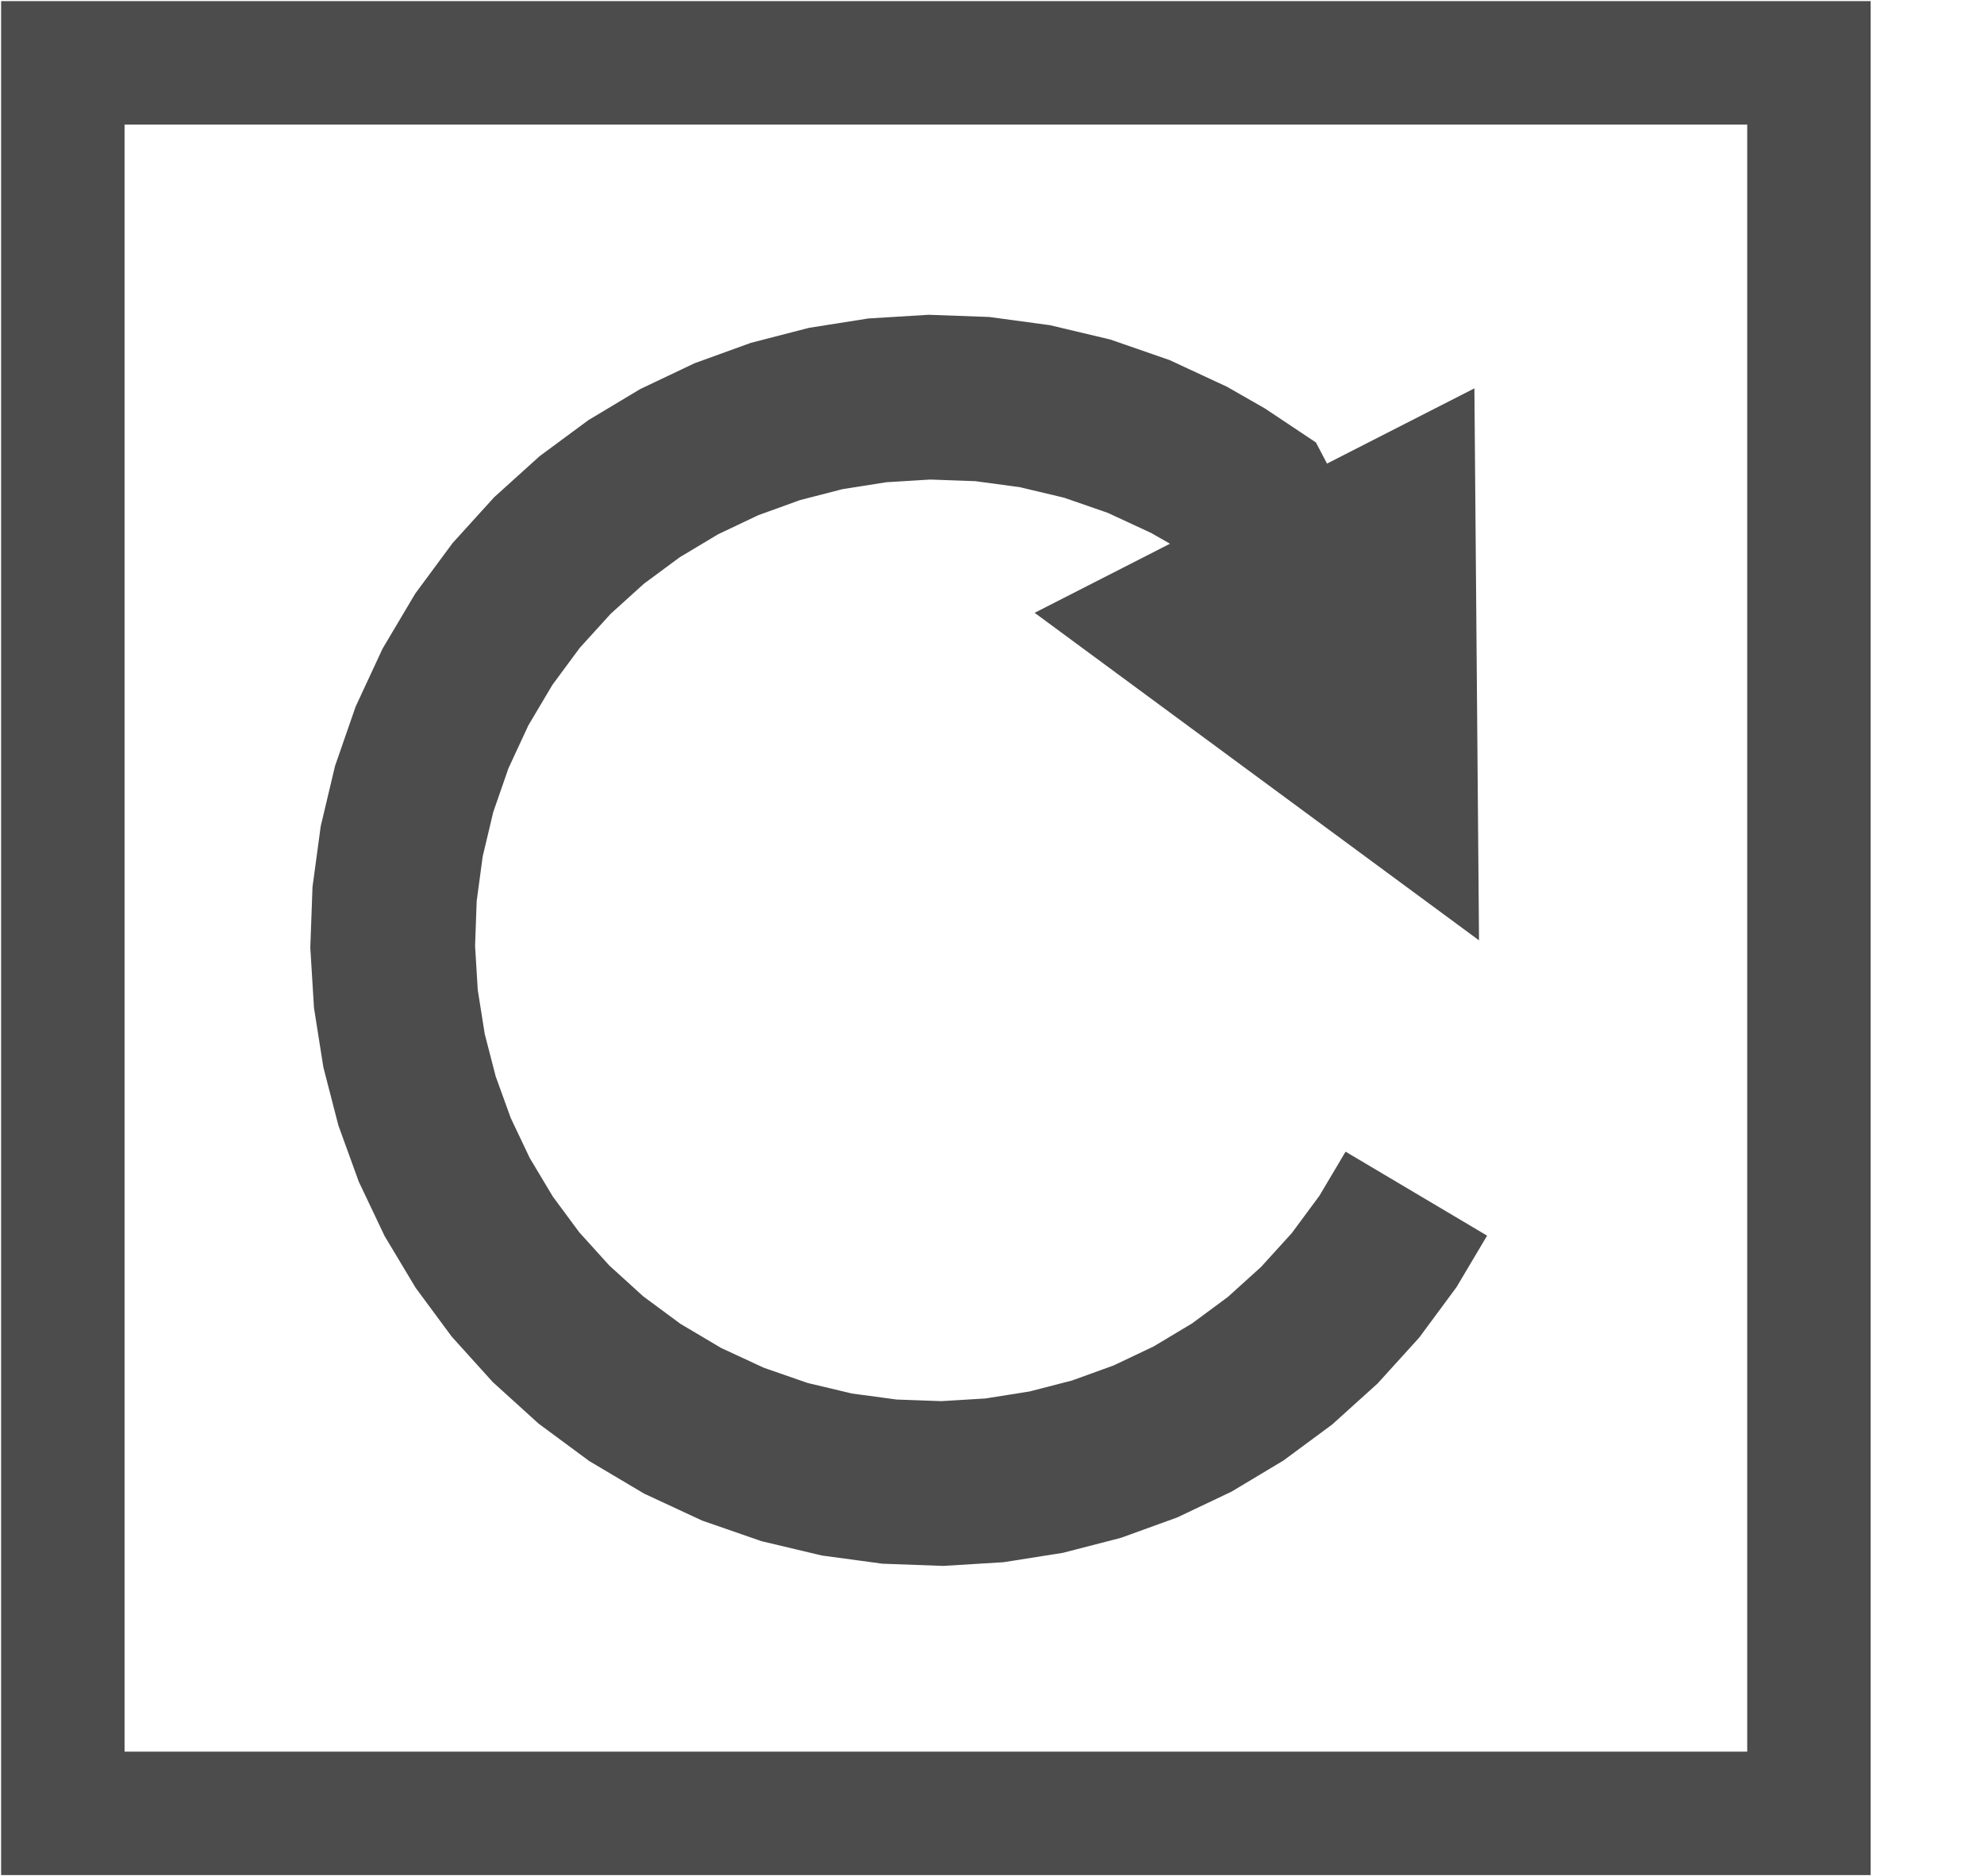 <svg width="442" height="418" xmlns="http://www.w3.org/2000/svg" xmlns:xlink="http://www.w3.org/1999/xlink" xml:space="preserve" overflow="hidden"><g transform="translate(-3049 -1770)"><rect x="3063" y="1784" width="389" height="390" stroke="#4C4C4C" stroke-width="27.5" stroke-miterlimit="8" fill="none"/><path d="M3380.3 2045.29 3373.5 2056.74 3365.18 2068 3355.91 2078.22 3345.78 2087.37 3334.9 2095.41 3323.37 2102.32 3311.27 2108.07 3298.71 2112.62 3285.77 2115.96 3272.54 2118.05 3259.12 2118.87 3245.6 2118.38 3232.08 2116.55 3218.65 2113.36 3205.42 2108.77 3192.51 2102.77 3180.26 2095.5 3169 2087.18 3158.78 2077.91 3149.63 2067.78 3141.59 2056.9 3134.68 2045.37 3128.93 2033.27 3124.38 2020.71 3121.04 2007.77 3118.95 1994.54 3118.13 1981.12 3118.62 1967.6 3120.45 1954.08 3123.64 1940.65 3128.23 1927.42 3134.23 1914.51 3141.5 1902.26 3149.82 1891 3159.09 1880.78 3169.22 1871.63 3180.1 1863.59 3191.63 1856.68 3203.73 1850.93 3216.29 1846.38 3229.23 1843.04 3242.46 1840.95 3255.88 1840.13 3269.4 1840.62 3282.92 1842.45 3296.35 1845.64 3309.58 1850.23 3322.36 1856.17 3330.85 1861.03 3342.17 1868.58 3353.06 1889.34 3320.59 1906.37 3311.87 1889.75 3317.93 1896.48 3311.02 1891.87 3312.1 1892.54 3304.83 1888.38 3306.21 1889.09 3294.98 1883.88 3296.69 1884.57 3285.21 1880.59 3286.97 1881.1 3275.32 1878.33 3277.11 1878.66 3265.38 1877.08 3267.17 1877.23 3255.44 1876.81 3257.22 1876.78 3245.56 1877.49 3247.32 1877.3 3235.83 1879.12 3237.54 1878.76 3226.3 1881.66 3227.97 1881.15 3217.05 1885.1 3218.67 1884.43 3208.16 1889.42 3209.72 1888.59 3199.7 1894.59 3201.18 1893.6 3191.74 1900.58 3193.13 1899.44 3184.35 1907.38 3185.64 1906.1 3177.59 1914.96 3178.75 1913.54 3171.53 1923.31 3172.55 1921.77 3166.23 1932.42 3167.09 1930.79 3161.88 1942.02 3162.57 1940.31 3158.59 1951.79 3159.1 1950.03 3156.33 1961.68 3156.66 1959.89 3155.08 1971.62 3155.23 1969.83 3154.81 1981.56 3154.78 1979.78 3155.49 1991.44 3155.3 1989.68 3157.12 2001.17 3156.76 1999.46 3159.66 2010.7 3159.15 2009.03 3163.1 2019.95 3162.43 2018.33 3167.42 2028.84 3166.59 2027.28 3172.59 2037.3 3171.6 2035.82 3178.58 2045.26 3177.44 2043.87 3185.38 2052.65 3184.1 2051.36 3192.96 2059.41 3191.54 2058.25 3201.31 2065.47 3199.77 2064.45 3210.42 2070.77 3208.79 2069.91 3220.02 2075.12 3218.31 2074.43 3229.79 2078.41 3228.03 2077.9 3239.68 2080.67 3237.89 2080.34 3249.62 2081.92 3247.83 2081.77 3259.56 2082.19 3257.78 2082.22 3269.44 2081.51 3267.68 2081.7 3279.17 2079.88 3277.46 2080.24 3288.7 2077.34 3287.03 2077.85 3297.95 2073.9 3296.33 2074.57 3306.84 2069.58 3305.28 2070.41 3315.3 2064.41 3313.82 2065.4 3323.26 2058.42 3321.87 2059.56 3330.65 2051.62 3329.36 2052.9 3337.41 2044.04 3336.24 2045.46 3343.47 2035.69 3342.45 2037.23 3348.77 2026.58ZM3377.47 1856.52 3378.5 1979.5 3279.5 1906.53Z" fill="#4C4C4C"/></g></svg>